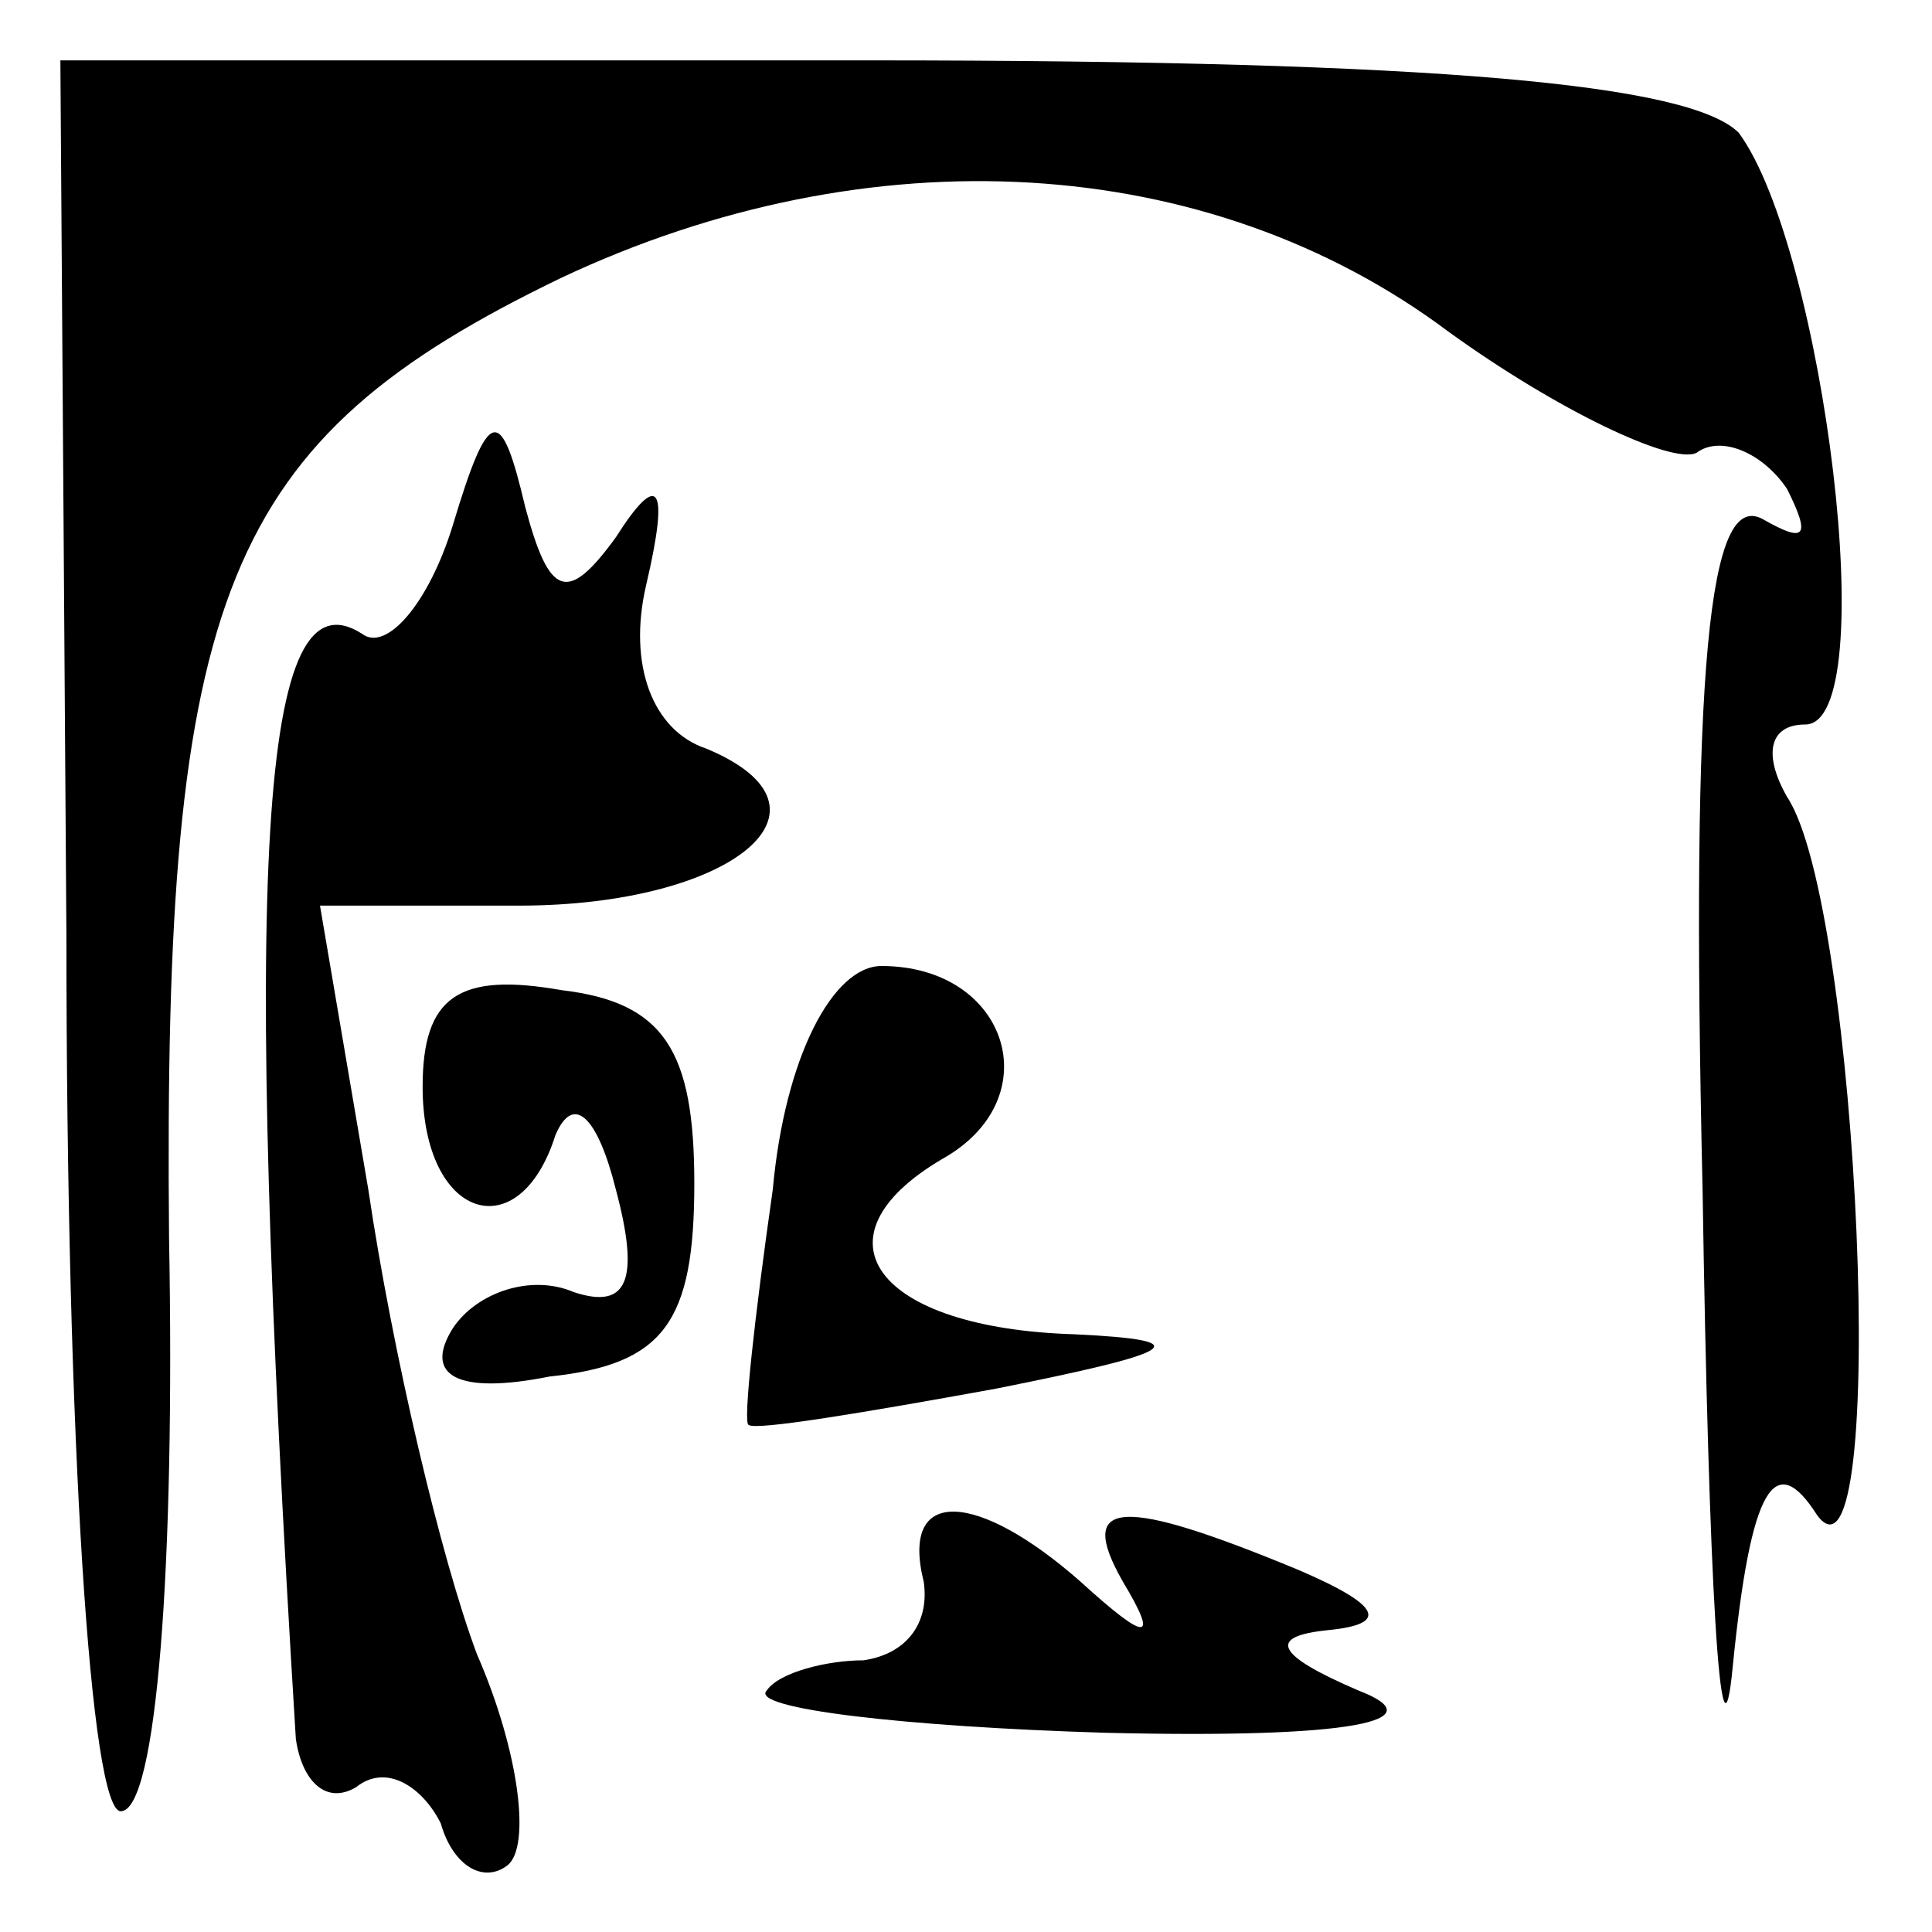 <?xml version="1.0" standalone="no"?>
<!DOCTYPE svg PUBLIC "-//W3C//DTD SVG 20010904//EN"
 "http://www.w3.org/TR/2001/REC-SVG-20010904/DTD/svg10.dtd">
<svg version="1.0" xmlns="http://www.w3.org/2000/svg"
 width="32pt" height="32pt" viewBox="0 0 32 32"
 preserveAspectRatio="xMidYMid meet">
<g transform="translate(0,32) scale(0.1,-0.1)"
fill="#000000" stroke="none">
<path fill="#000000" stroke="none" d="M11 165 c0 -84 4 -145 9 -145 6 0 9 41
8 95 -1 107 9 132 65 159 51 24 107 21 147 -9 18 -13 37 -22 41 -20 4 3 11 0
15 -6 4 -8 3 -9 -4 -5 -9 5 -12 -24 -10 -111 1 -65 3 -100 5 -79 3 30 7 36 14
25 12 -16 7 101 -5 119 -4 7 -3 12 3 12 13 0 3 79 -11 98 -8 8 -49 12 -144 12
l-134 0 1 -145z"/>
<path fill="#000000" stroke="none" d="M75 233 c-4 -13 -11 -21 -15 -18 -17
11 -20 -37 -11 -183 1 -7 5 -11 10 -8 5 4 11 0 14 -6 2 -7 7 -10 11 -7 4 3 2
19 -5 35 -6 16 -14 50 -18 77 l-8 47 33 0 c35 0 55 16 31 26 -9 3 -13 14 -10
27 4 17 2 19 -5 8 -8 -11 -11 -10 -15 5 -4 17 -6 17 -12 -3z"/>
<path fill="#000000" stroke="none" d="M70 140 c0 -22 16 -27 22 -8 3 7 7 3
10 -9 4 -15 2 -20 -7 -17 -7 3 -16 0 -20 -6 -5 -8 1 -11 16 -8 19 2 24 9 24
32 0 22 -5 30 -22 32 -17 3 -23 -1 -23 -16z"/>
<path fill="#000000" stroke="none" d="M128 123 c-3 -21 -5 -39 -4 -39 1 -1
19 2 41 6 30 6 34 8 13 9 -33 1 -44 16 -22 29 18 10 11 32 -10 32 -8 0 -16
-15 -18 -37z"/>
<path fill="#000000" stroke="none" d="M153 58 c1 -7 -3 -12 -10 -13 -6 0 -14
-2 -16 -5 -3 -3 23 -6 56 -7 41 -1 55 2 42 7 -14 6 -15 9 -5 10 10 1 9 4 -5
10 -29 12 -37 12 -29 -2 6 -10 4 -10 -7 0 -17 15 -30 16 -26 0z"/>
</g>
</svg>
